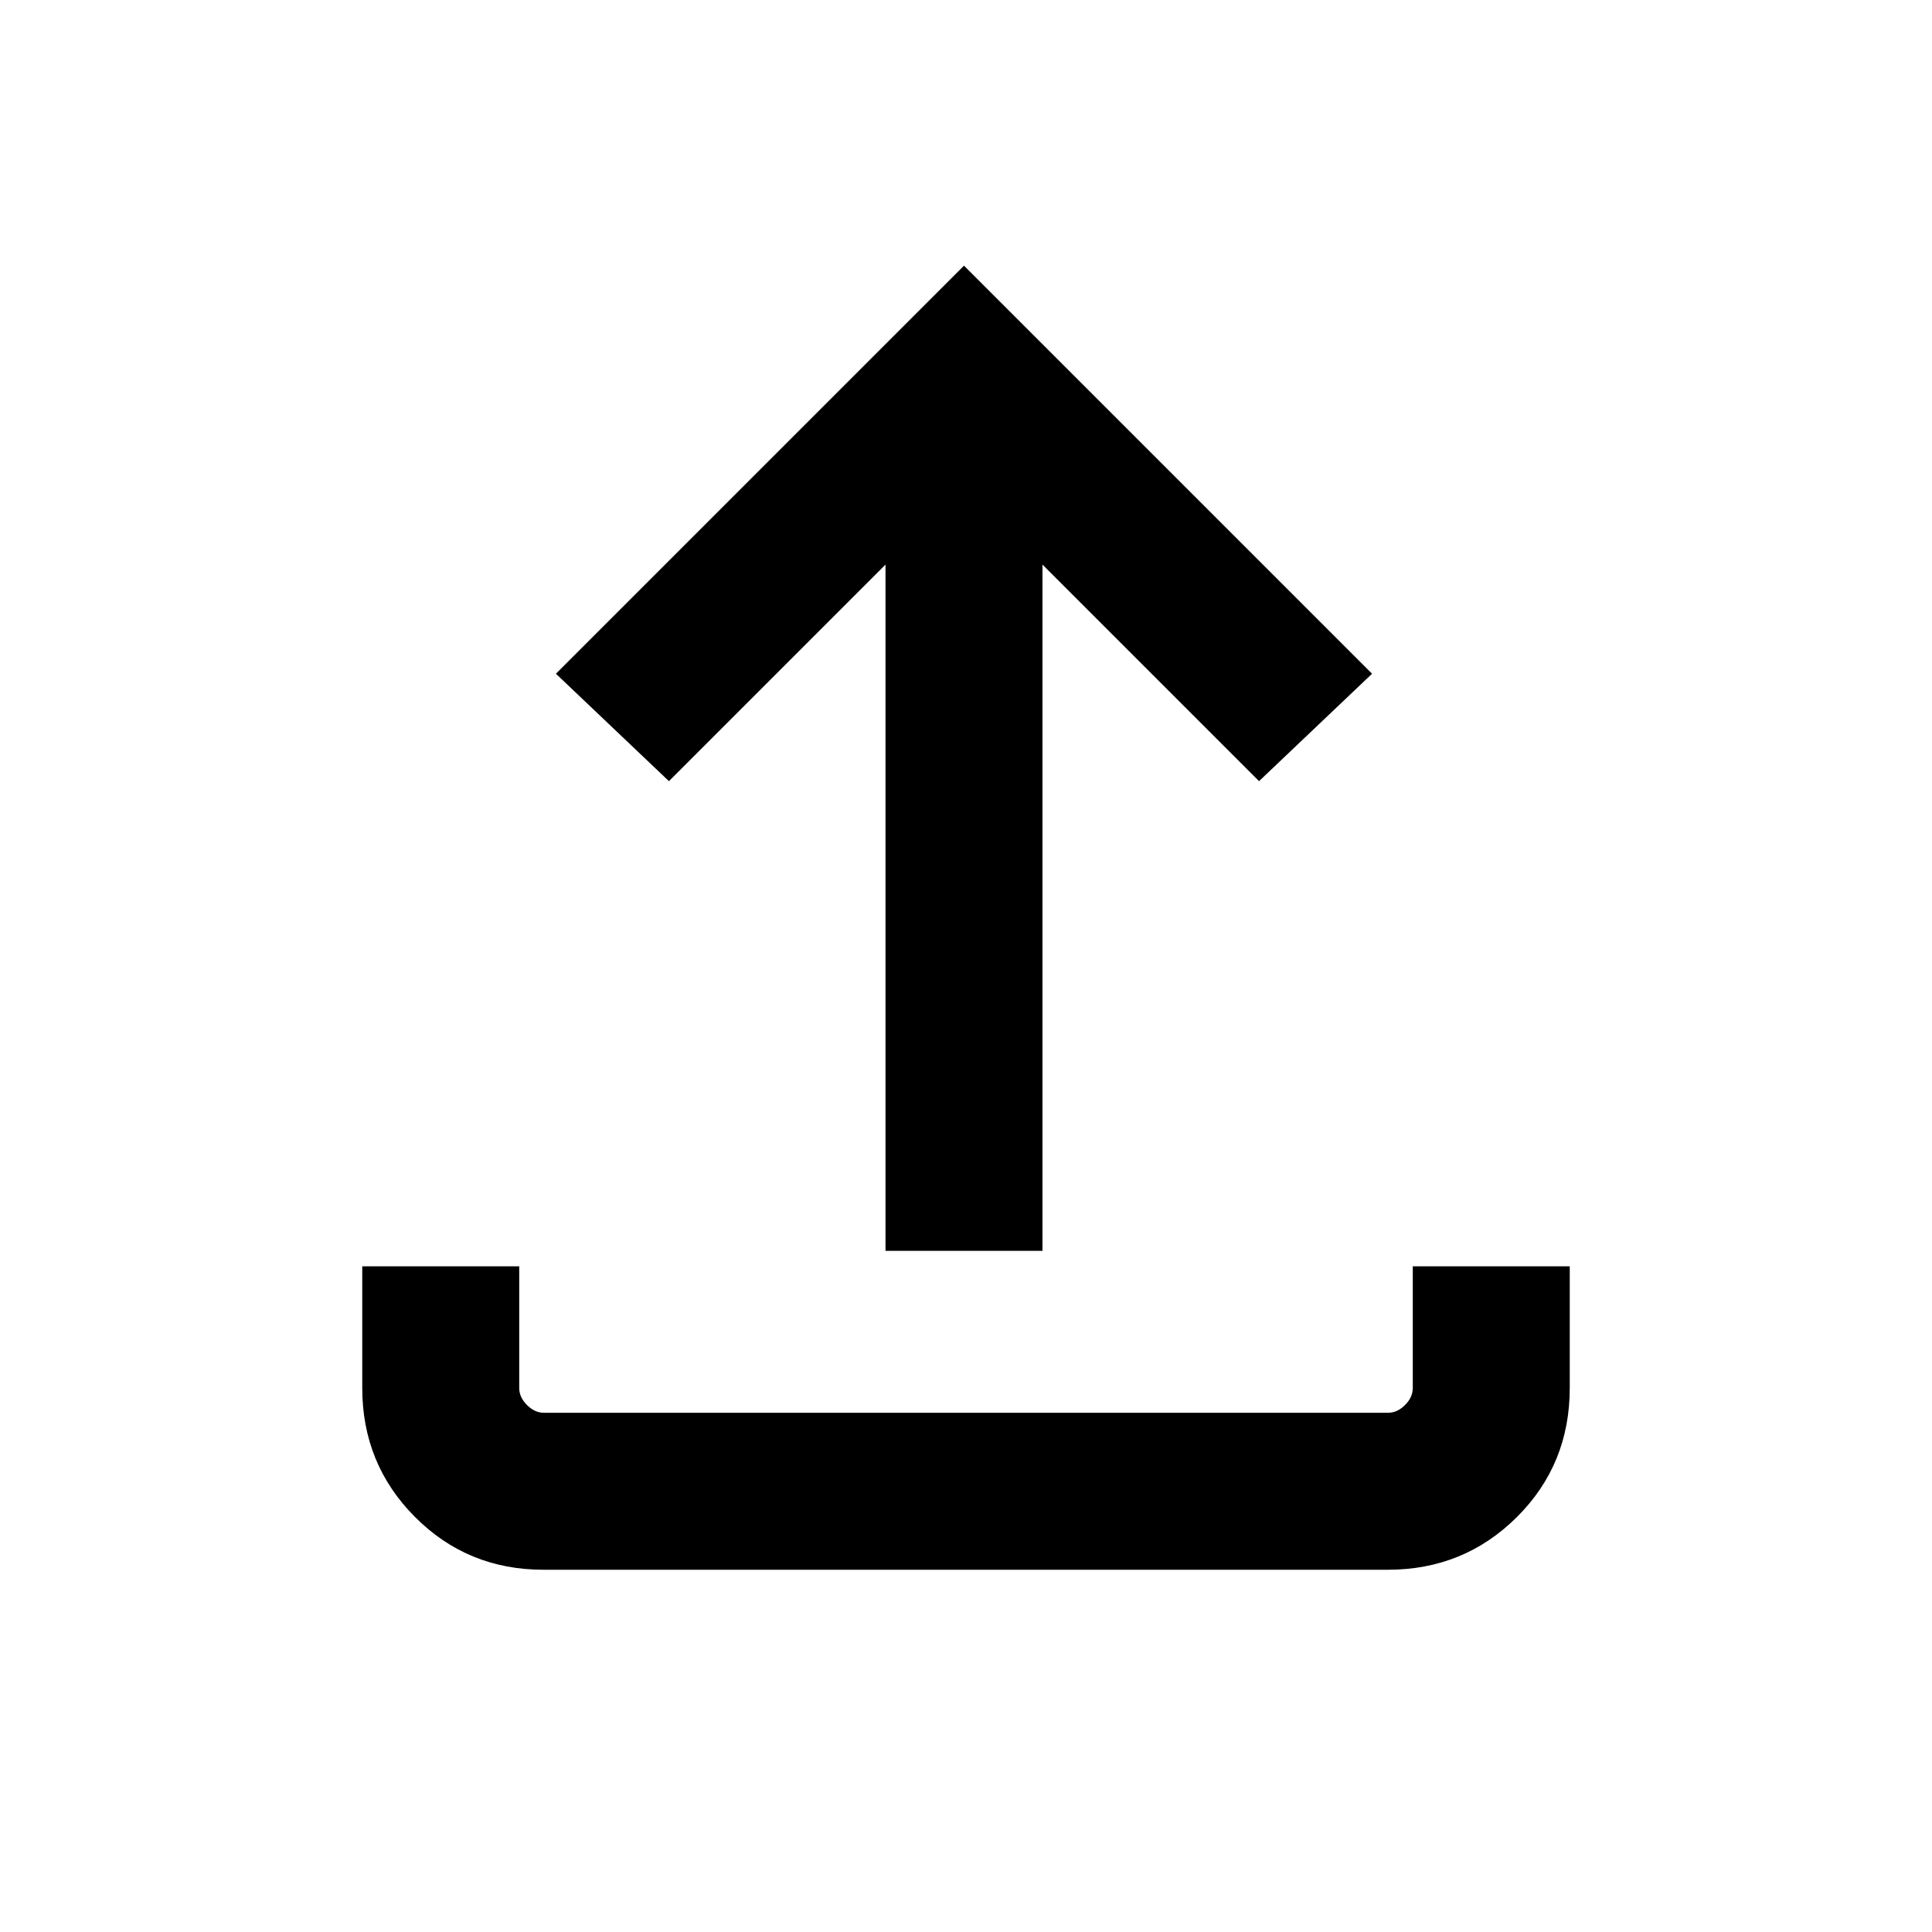 <svg xmlns="http://www.w3.org/2000/svg" height="20" viewBox="0 -960 960 960" width="20"><path d="M440-338.46v-341L332.39-571.85l-56.16-53.38L479-828l202.77 202.77-56.16 53.38L518-679.46v341h-78ZM270.03-180q-37.75 0-63.89-26.29T180-270.31v-60.46h78v60.46q0 4.62 3.85 8.46 3.84 3.85 8.46 3.85h419.38q4.62 0 8.46-3.85 3.85-3.84 3.85-8.46v-60.46h78v60.46q0 38.01-26.3 64.16T689.65-180H270.03Z"/></svg>